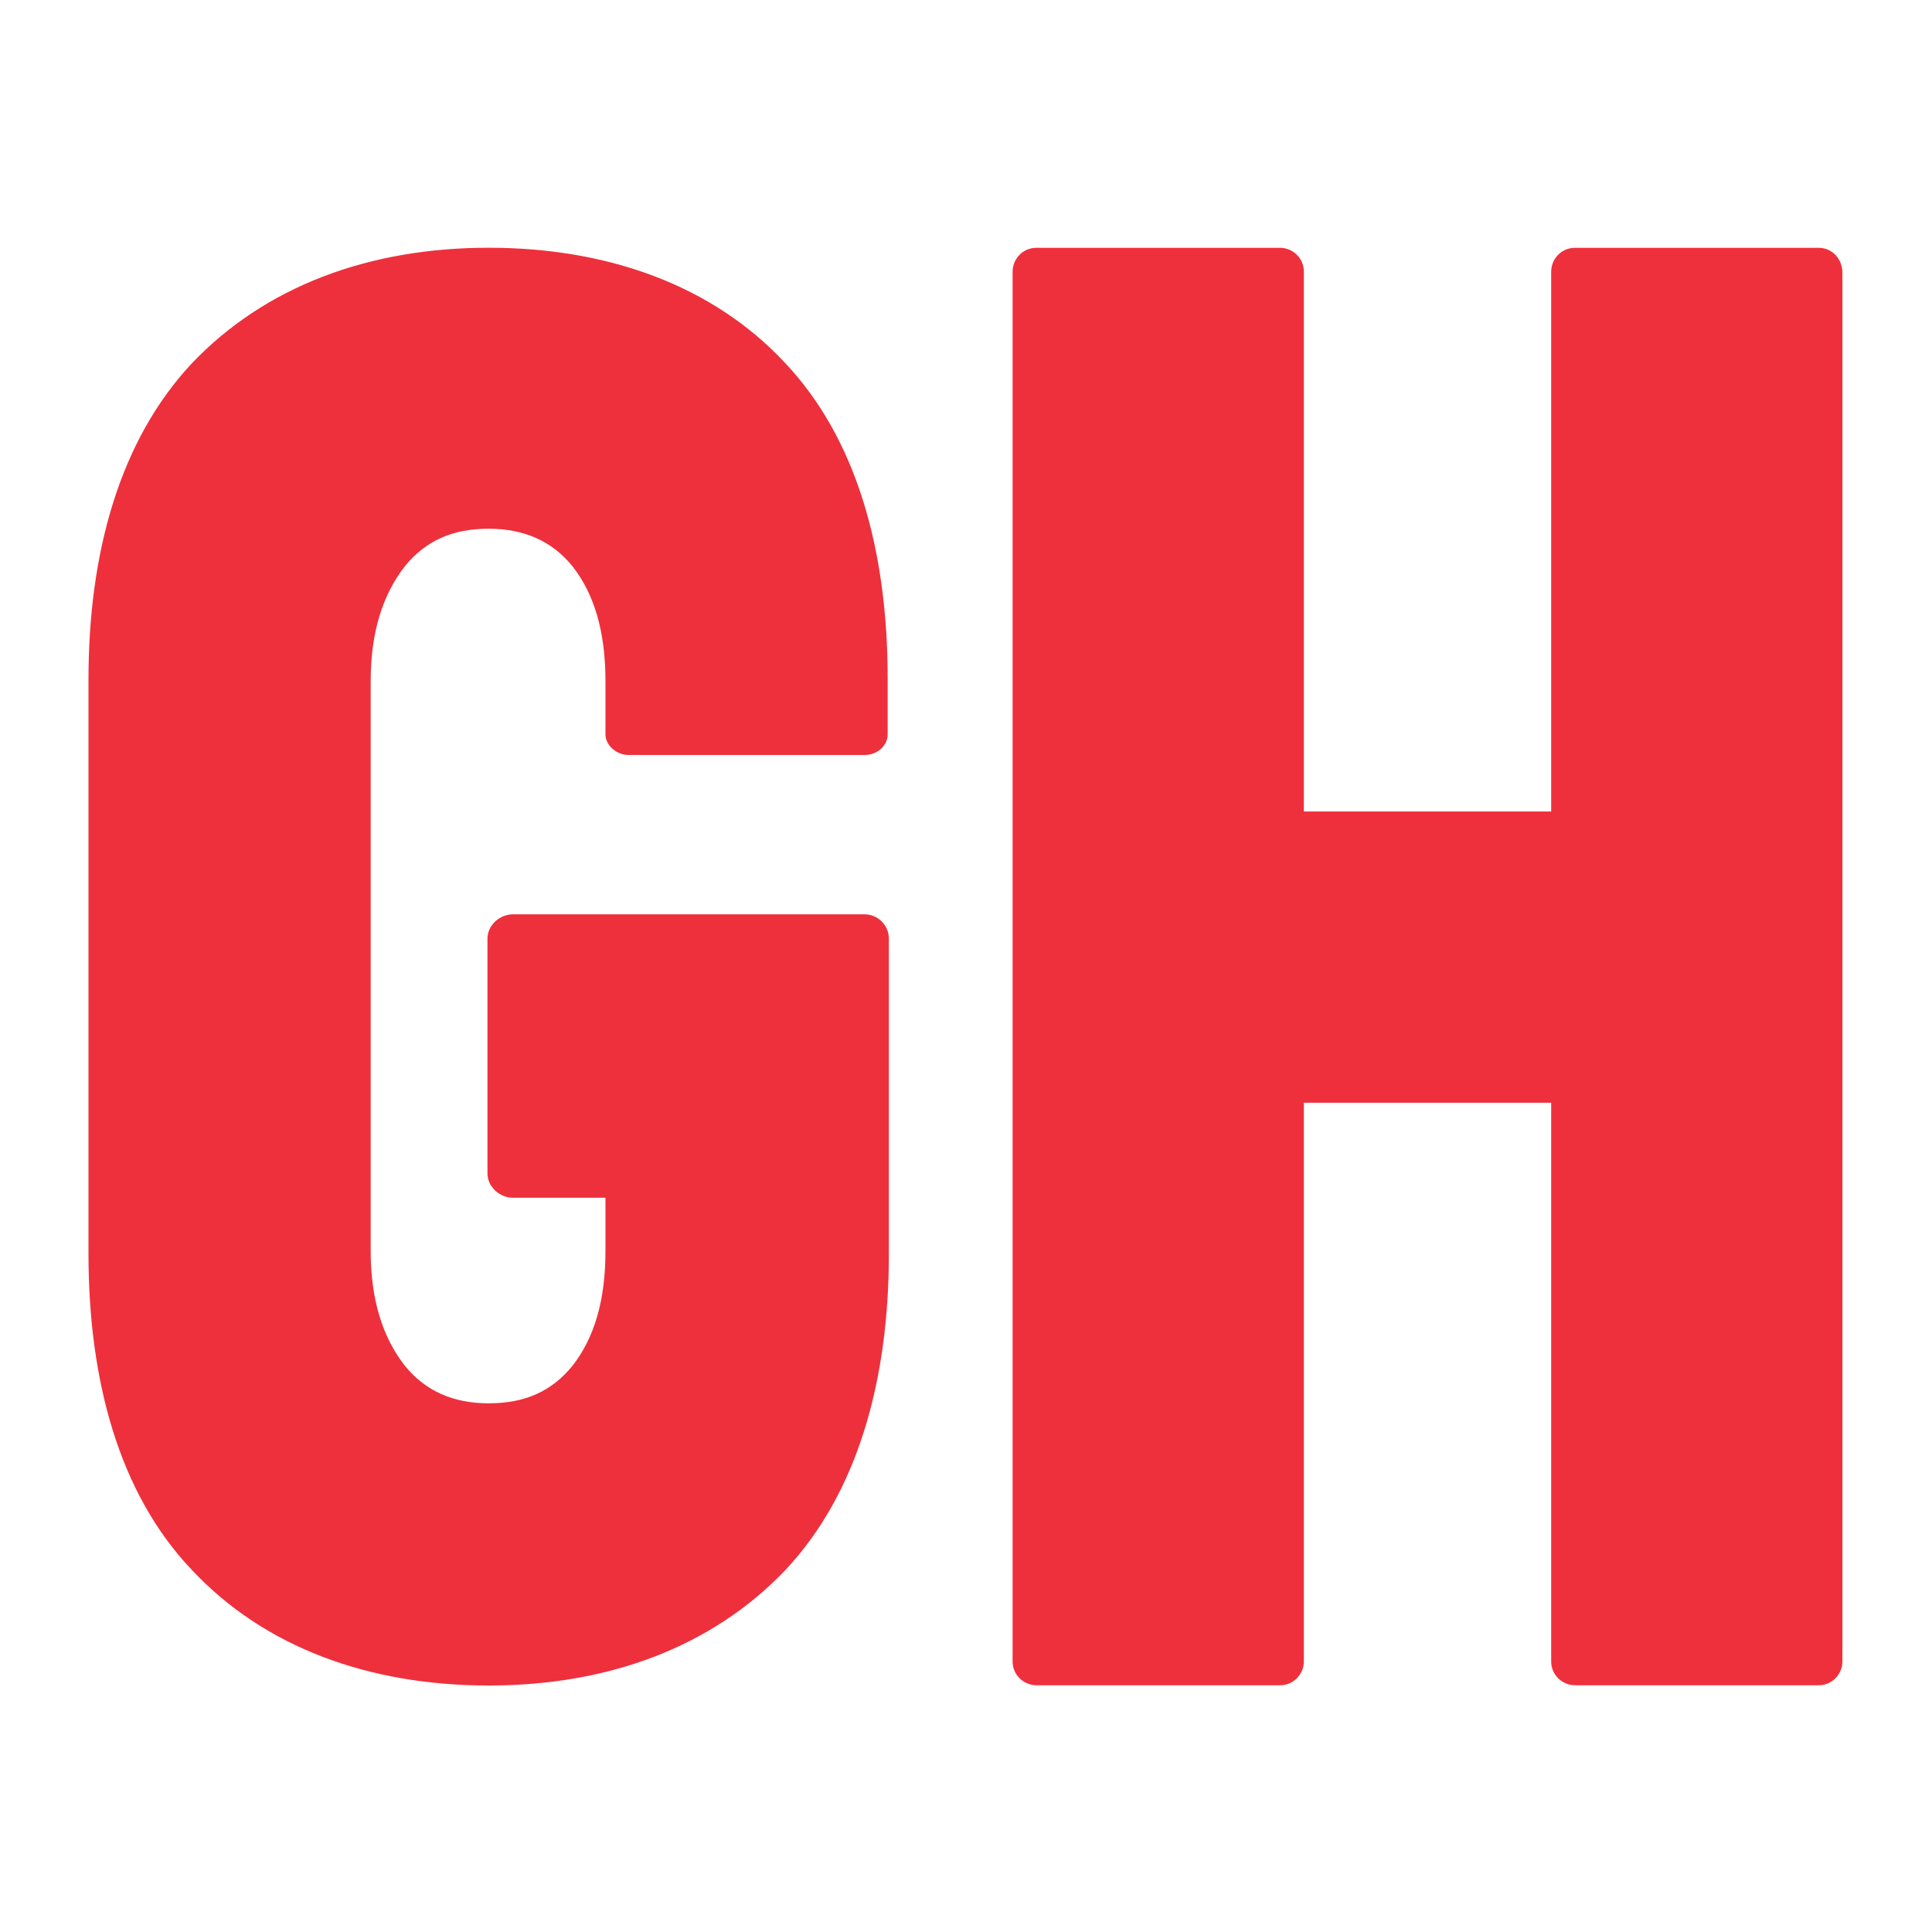 <?xml version="1.0" encoding="UTF-8" standalone="no"?>
<!DOCTYPE svg PUBLIC "-//W3C//DTD SVG 1.1//EN" "http://www.w3.org/Graphics/SVG/1.1/DTD/svg11.dtd">
<svg width="100%" height="100%" viewBox="0 0 500 500" version="1.1" xmlns="http://www.w3.org/2000/svg" xmlns:xlink="http://www.w3.org/1999/xlink" xml:space="preserve" xmlns:serif="http://www.serif.com/" style="fill-rule:evenodd;clip-rule:evenodd;stroke-linejoin:round;stroke-miterlimit:1.414;">
    <g transform="matrix(1,0,0,1,12.188,26)">
        <g transform="matrix(3.148,-0,0,3.148,-69.561,-801.771)">
            <path d="M58.4,266.8C48.5,266.8 40,270 34,276.3C28.1,282.6 25.5,291.8 25.5,302.3L25.5,349.5C25.5,359.9 28,369.2 34,375.5C40,381.9 48.6,385 58.4,385C68.3,385 76.8,381.8 82.8,375.5C88.7,369.2 91.3,360 91.3,349.5L91.3,345L91.3,343.8L91.3,328.9L91.3,323.6C91.3,322.5 90.4,321.6 89.3,321.6L60.4,321.6C59.3,321.6 58.3,322.5 58.3,323.6L58.3,342.9C58.3,344 59.3,344.9 60.4,344.9L68,344.9L68,349.3C68,353.3 67.1,356.4 65.3,358.7C63.6,360.8 61.4,361.8 58.4,361.8C55.5,361.8 53.2,360.8 51.5,358.7C49.7,356.4 48.7,353.3 48.7,349.3L48.7,345L48.7,321.7L48.7,302.4C48.7,298.4 49.7,295.3 51.5,293C53.2,290.9 55.4,289.9 58.4,289.9C61.3,289.9 63.6,290.9 65.3,293C67.1,295.3 68,298.4 68,302.4L68,306.8C68,307.7 68.9,308.5 69.9,308.5L89.3,308.5C90.4,308.5 91.2,307.7 91.2,306.8L91.2,302.2C91.2,291.8 88.7,282.5 82.7,276.2C76.8,269.9 68.2,266.8 58.4,266.8" style="fill:rgb(238,48,60);fill-rule:nonzero;"/>
        </g>
        <g transform="matrix(3.249,-0,0,3.249,-892.475,-834.551)">
            <path d="M415.8,268.6L396.4,268.6C395.3,268.6 394.5,269.5 394.5,270.5L394.5,313.5L374.8,313.5L374.8,270.5C374.8,269.4 373.9,268.6 372.9,268.6L353.5,268.6C352.4,268.6 351.6,269.5 351.6,270.5L351.6,381.2C351.6,382.3 352.5,383.1 353.5,383.1L372.9,383.1C374,383.1 374.8,382.2 374.8,381.2L374.8,336.7L394.5,336.7L394.5,381.2C394.5,382.3 395.4,383.1 396.4,383.1L415.8,383.1C416.9,383.1 417.7,382.2 417.7,381.2L417.7,270.6C417.7,269.5 416.9,268.6 415.8,268.6" style="fill:rgb(238,48,60);fill-rule:nonzero;"/>
        </g>
    </g>
</svg>
